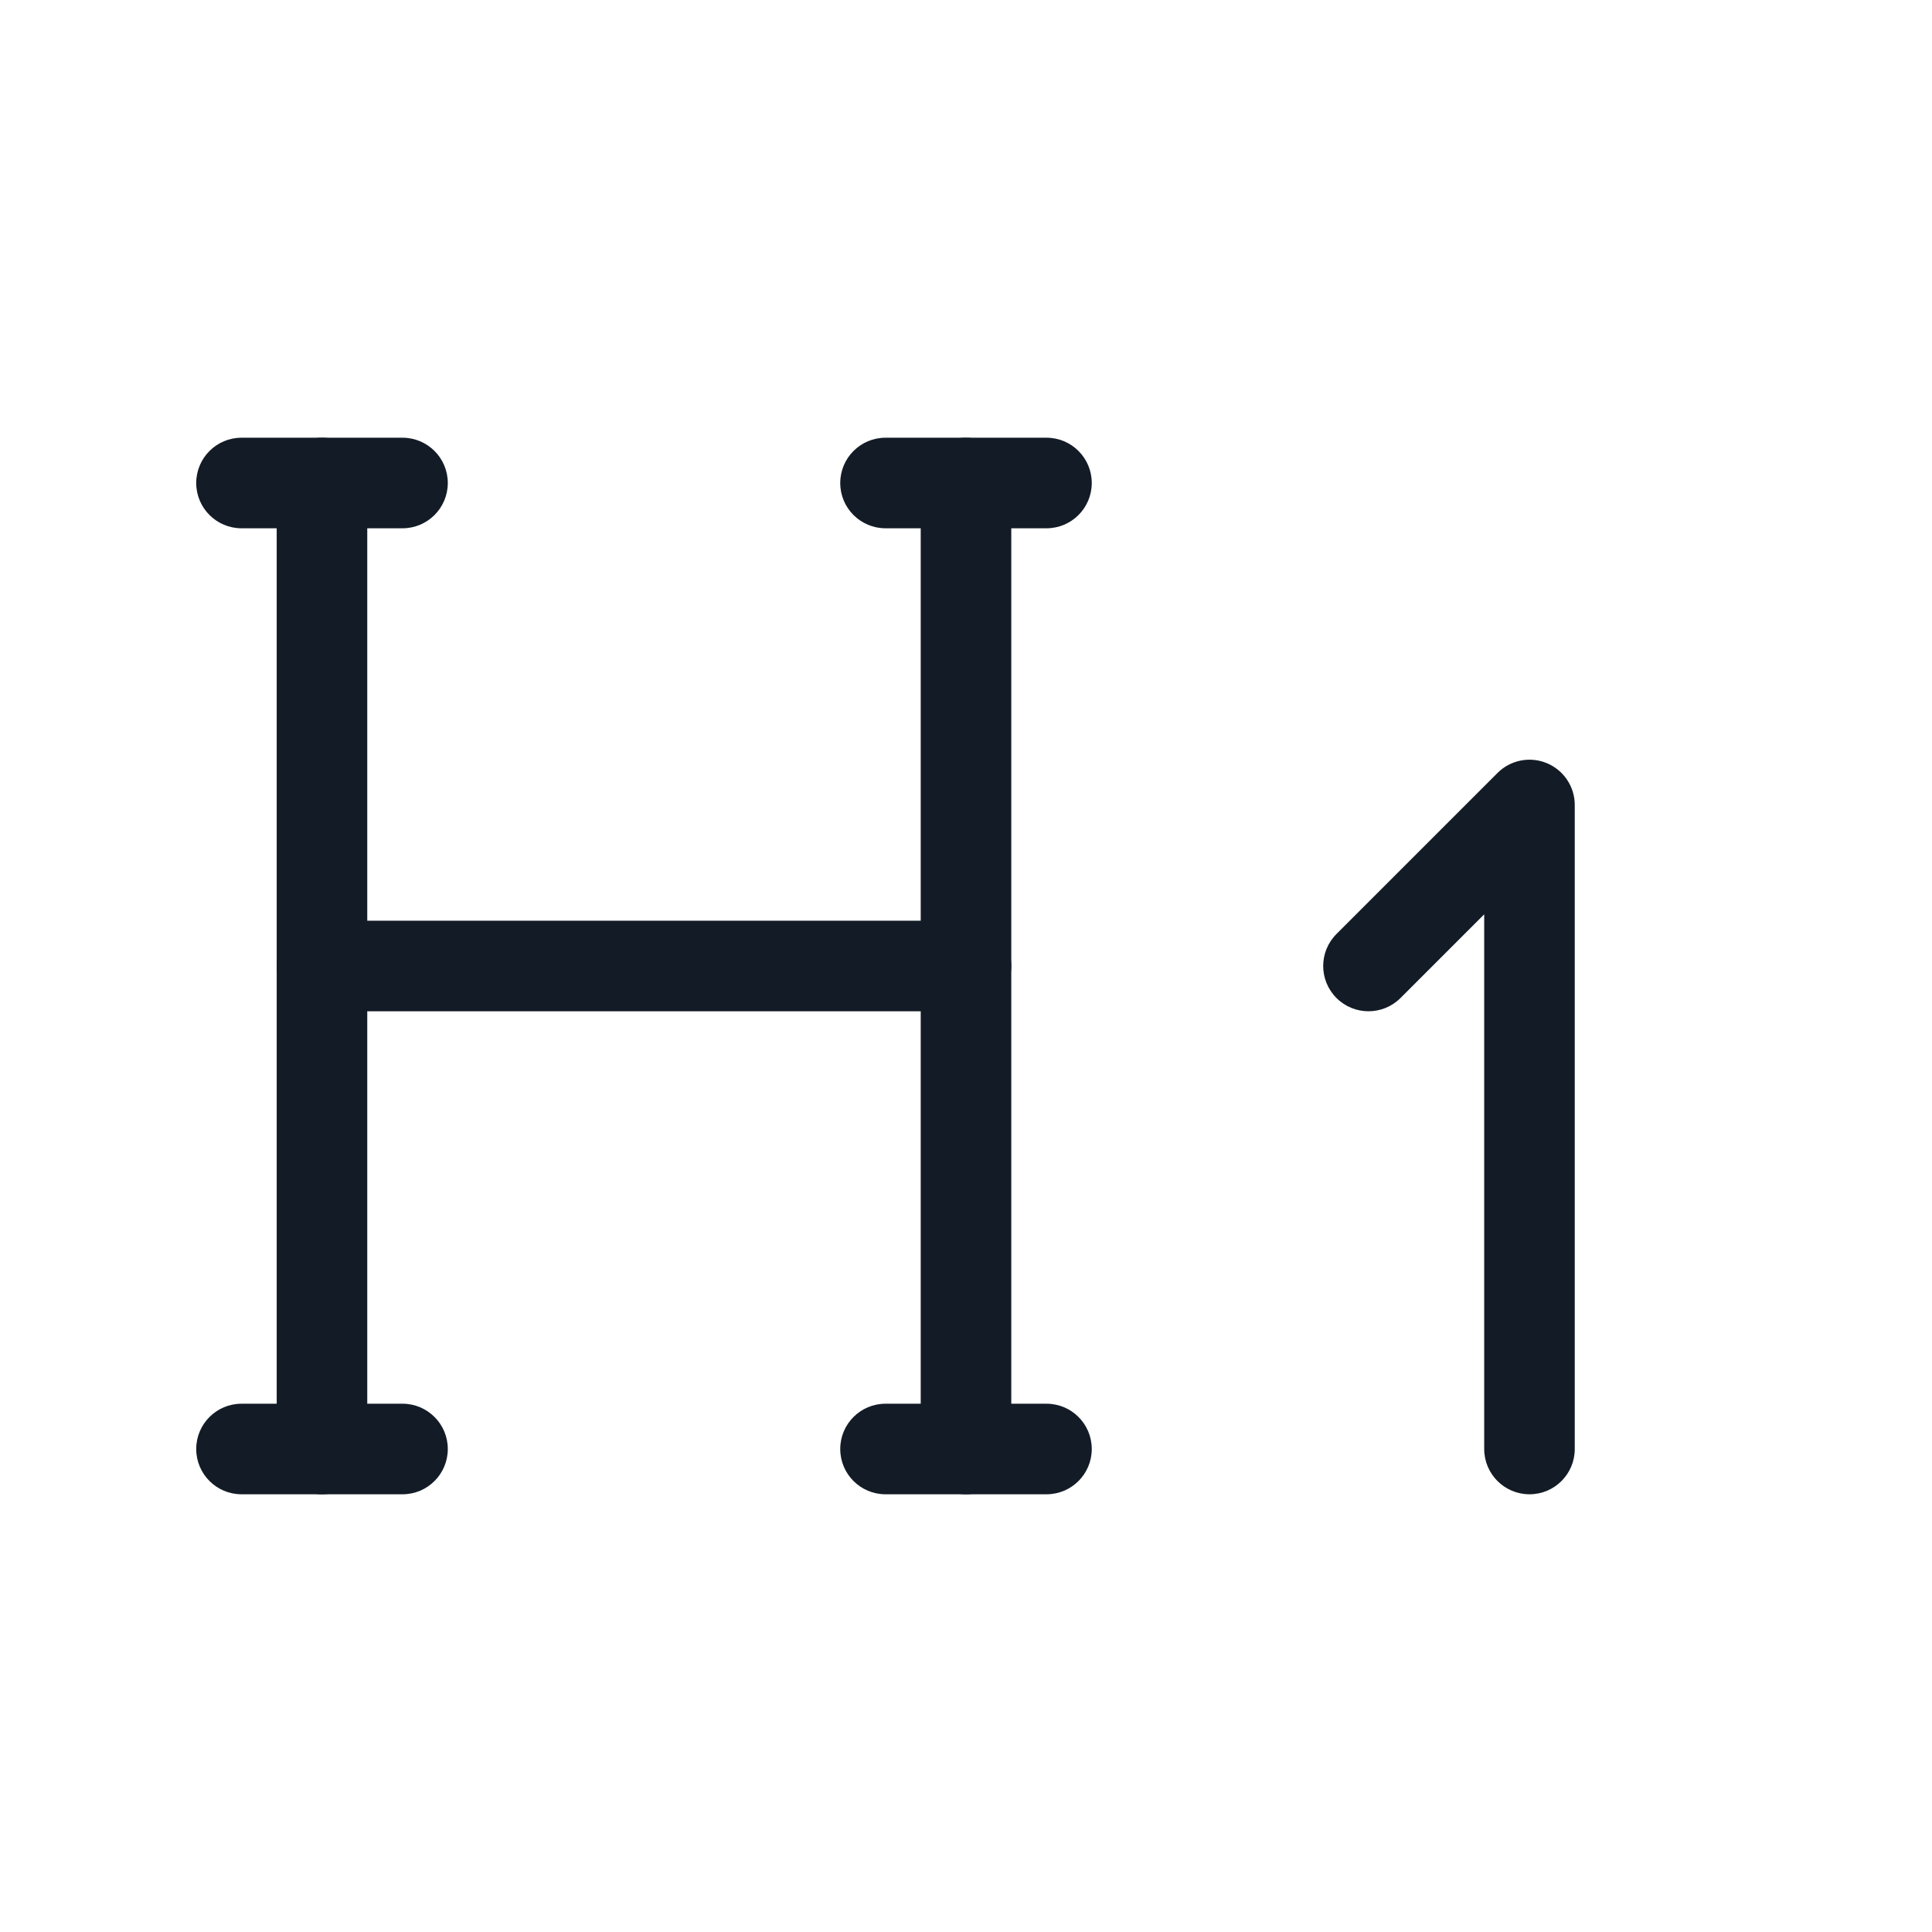 <svg width="32" height="32" viewBox="0 0 32 32" fill="none" xmlns="http://www.w3.org/2000/svg">
<path fill-rule="evenodd" clip-rule="evenodd" d="M25.62 12.64C25.901 12.757 26.083 13.03 26.083 13.333V24C26.083 24.414 25.748 24.75 25.333 24.75C24.919 24.75 24.583 24.414 24.583 24V15.144L23.197 16.53C22.904 16.823 22.429 16.823 22.136 16.53C21.843 16.237 21.843 15.763 22.136 15.47L24.803 12.803C25.017 12.588 25.34 12.524 25.62 12.64Z" fill="#131C26"/>
<path fill-rule="evenodd" clip-rule="evenodd" d="M5.333 7.25C5.748 7.25 6.083 7.586 6.083 8V24C6.083 24.414 5.748 24.75 5.333 24.75C4.919 24.75 4.583 24.414 4.583 24V8C4.583 7.586 4.919 7.25 5.333 7.25Z" fill="#131C26"/>
<path fill-rule="evenodd" clip-rule="evenodd" d="M16 7.25C16.414 7.25 16.75 7.586 16.75 8V24C16.75 24.414 16.414 24.75 16 24.75C15.586 24.75 15.25 24.414 15.25 24V8C15.25 7.586 15.586 7.25 16 7.25Z" fill="#131C26"/>
<path fill-rule="evenodd" clip-rule="evenodd" d="M13.917 24C13.917 23.586 14.252 23.25 14.667 23.25H17.333C17.748 23.25 18.083 23.586 18.083 24C18.083 24.414 17.748 24.75 17.333 24.75H14.667C14.252 24.75 13.917 24.414 13.917 24Z" fill="#131C26"/>
<path fill-rule="evenodd" clip-rule="evenodd" d="M3.25 24C3.25 23.586 3.586 23.25 4 23.25H6.667C7.081 23.25 7.417 23.586 7.417 24C7.417 24.414 7.081 24.75 6.667 24.75H4C3.586 24.75 3.25 24.414 3.25 24Z" fill="#131C26"/>
<path fill-rule="evenodd" clip-rule="evenodd" d="M4.583 16C4.583 15.586 4.919 15.25 5.333 15.25H16C16.414 15.25 16.75 15.586 16.75 16C16.75 16.414 16.414 16.75 16 16.75H5.333C4.919 16.75 4.583 16.414 4.583 16Z" fill="#131C26"/>
<path fill-rule="evenodd" clip-rule="evenodd" d="M3.25 8C3.25 7.586 3.586 7.25 4 7.25H6.667C7.081 7.25 7.417 7.586 7.417 8C7.417 8.414 7.081 8.75 6.667 8.75H4C3.586 8.75 3.25 8.414 3.25 8Z" fill="#131C26"/>
<path fill-rule="evenodd" clip-rule="evenodd" d="M13.917 8C13.917 7.586 14.252 7.25 14.667 7.25H17.333C17.748 7.25 18.083 7.586 18.083 8C18.083 8.414 17.748 8.75 17.333 8.75H14.667C14.252 8.75 13.917 8.414 13.917 8Z" fill="#131C26"/>
</svg>
